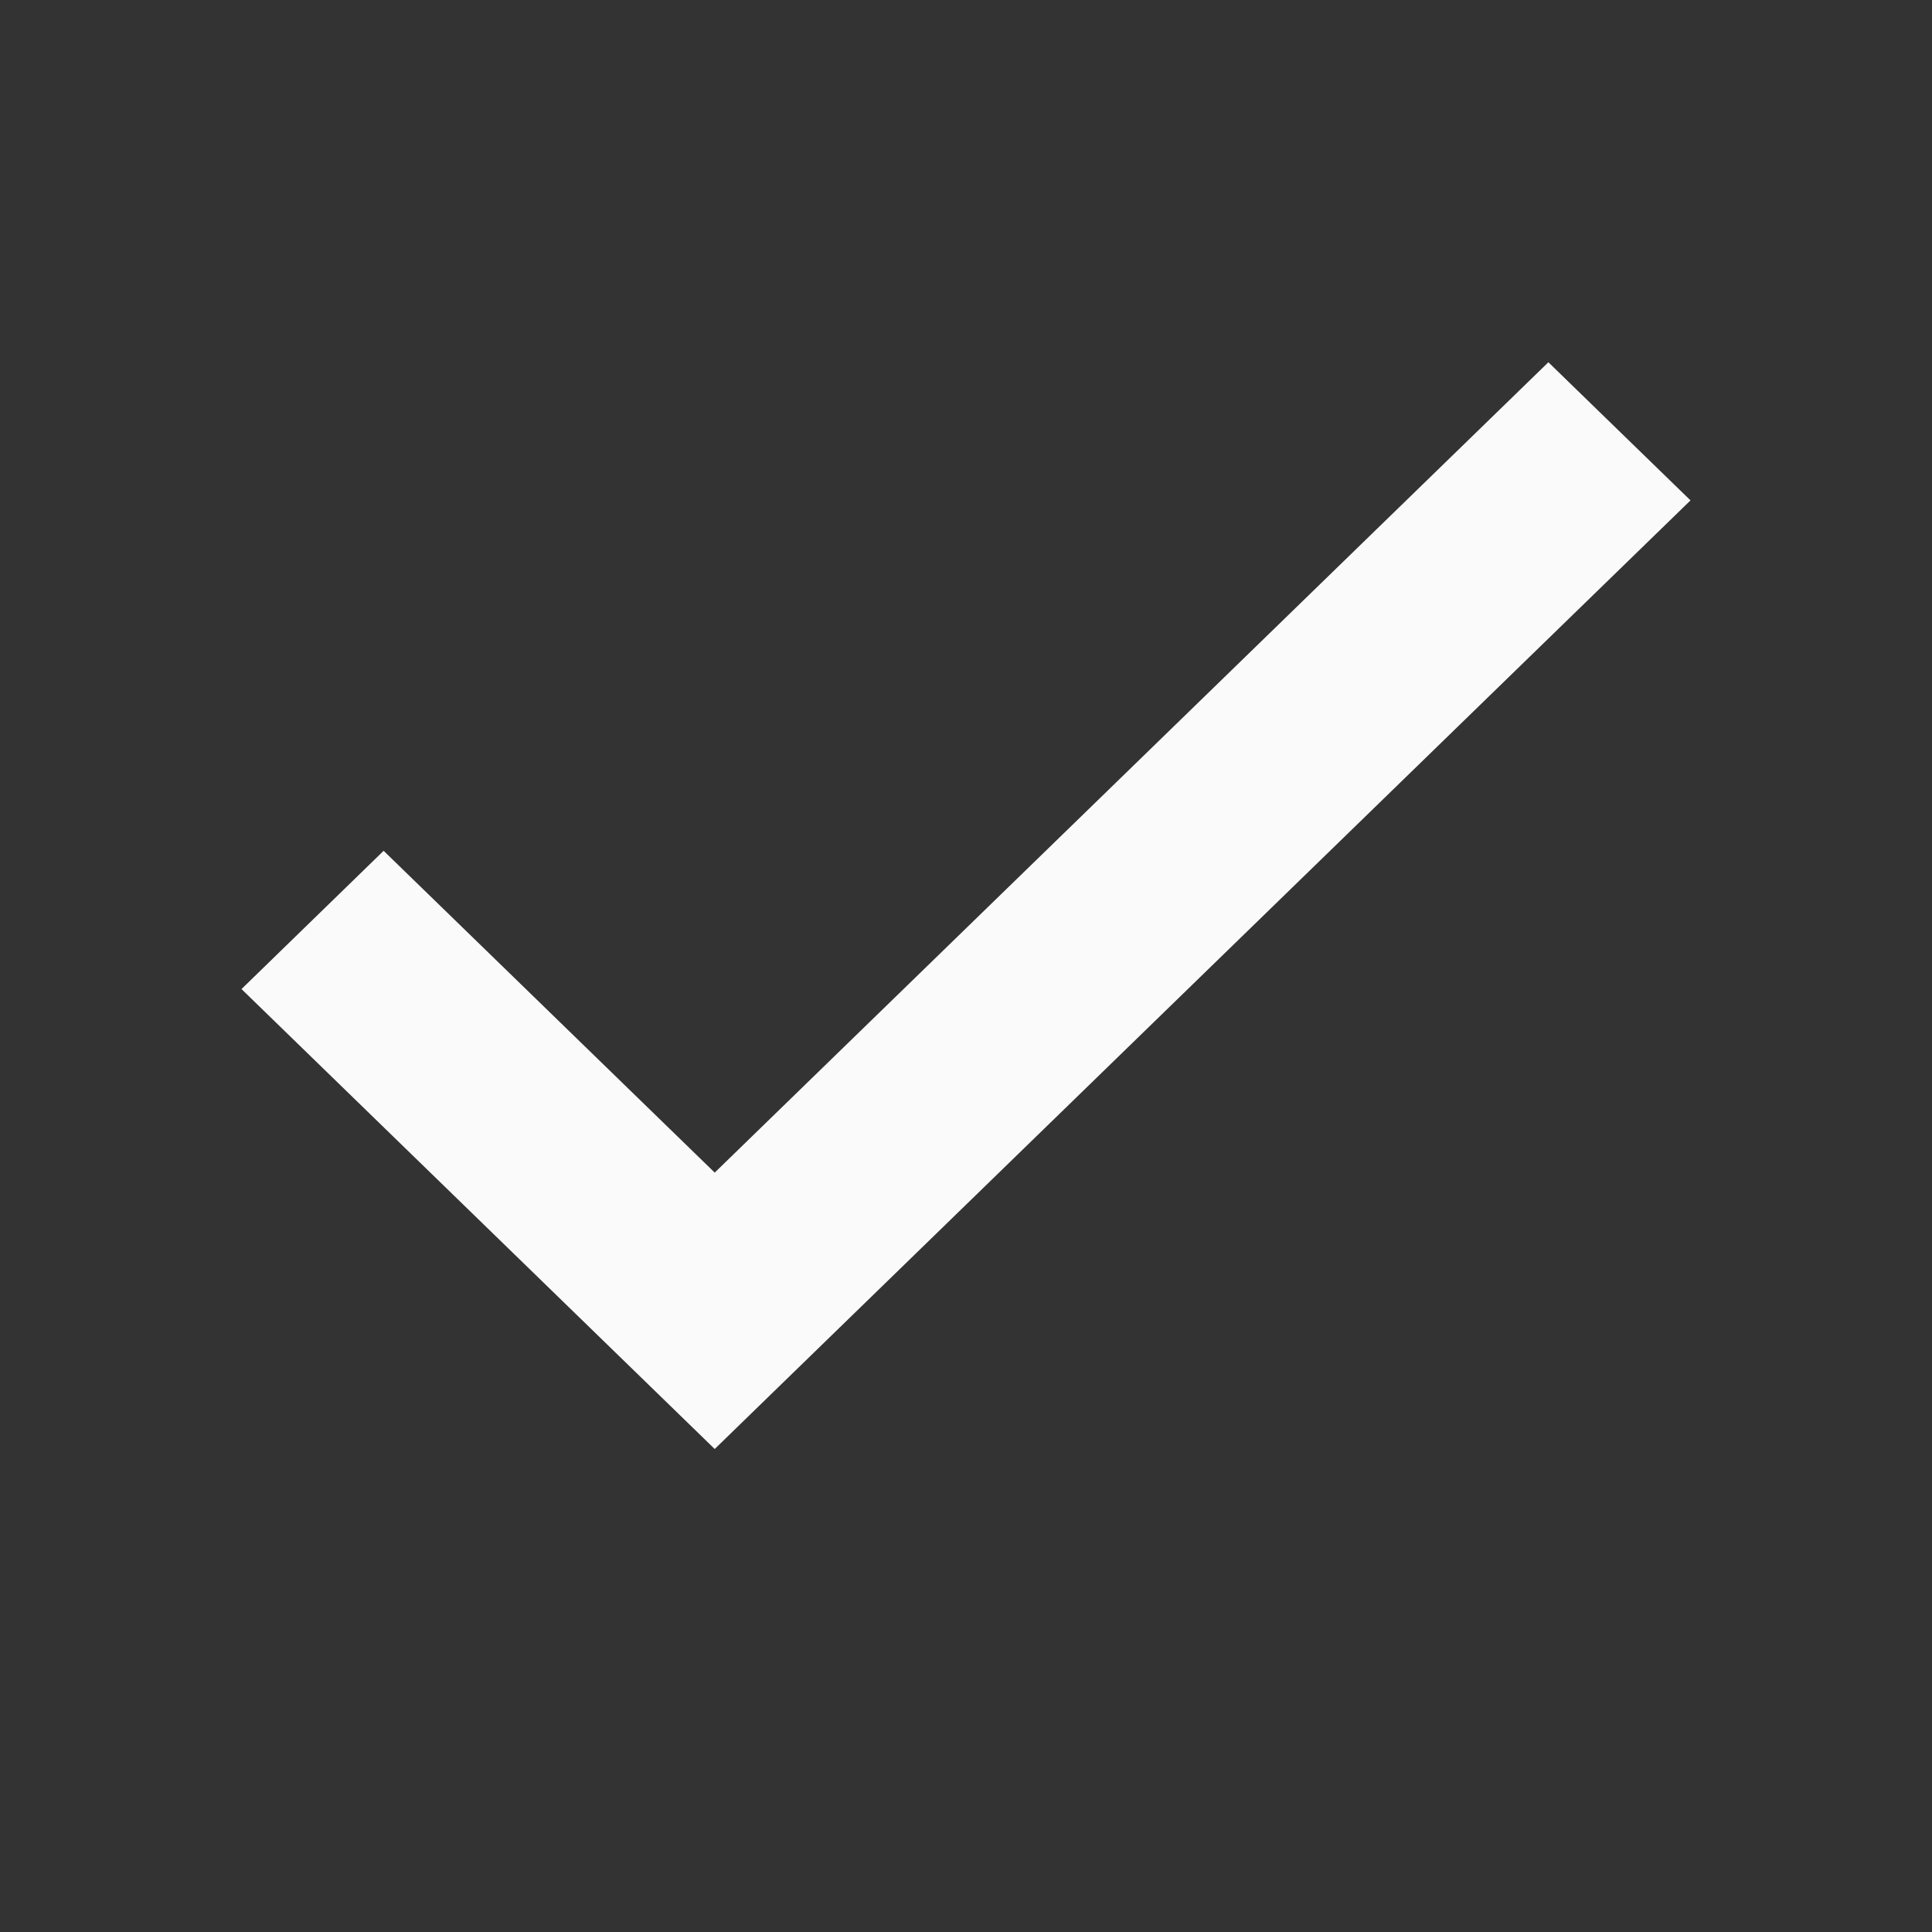 <svg width="16" height="16" viewBox="0 0 16 16" fill="none" xmlns="http://www.w3.org/2000/svg">
<rect x="0" y="0" width="16" height="16" fill="#333333" stroke="none"/>
<g id="Dark/Check">
<path id="Vector" d="M5.919 9.711L3.177 7.046L2 8.191L5.919 12L14 4.144L12.823 3L5.919 9.711Z" fill="#FAFAFA"/>
</g>
</svg>
